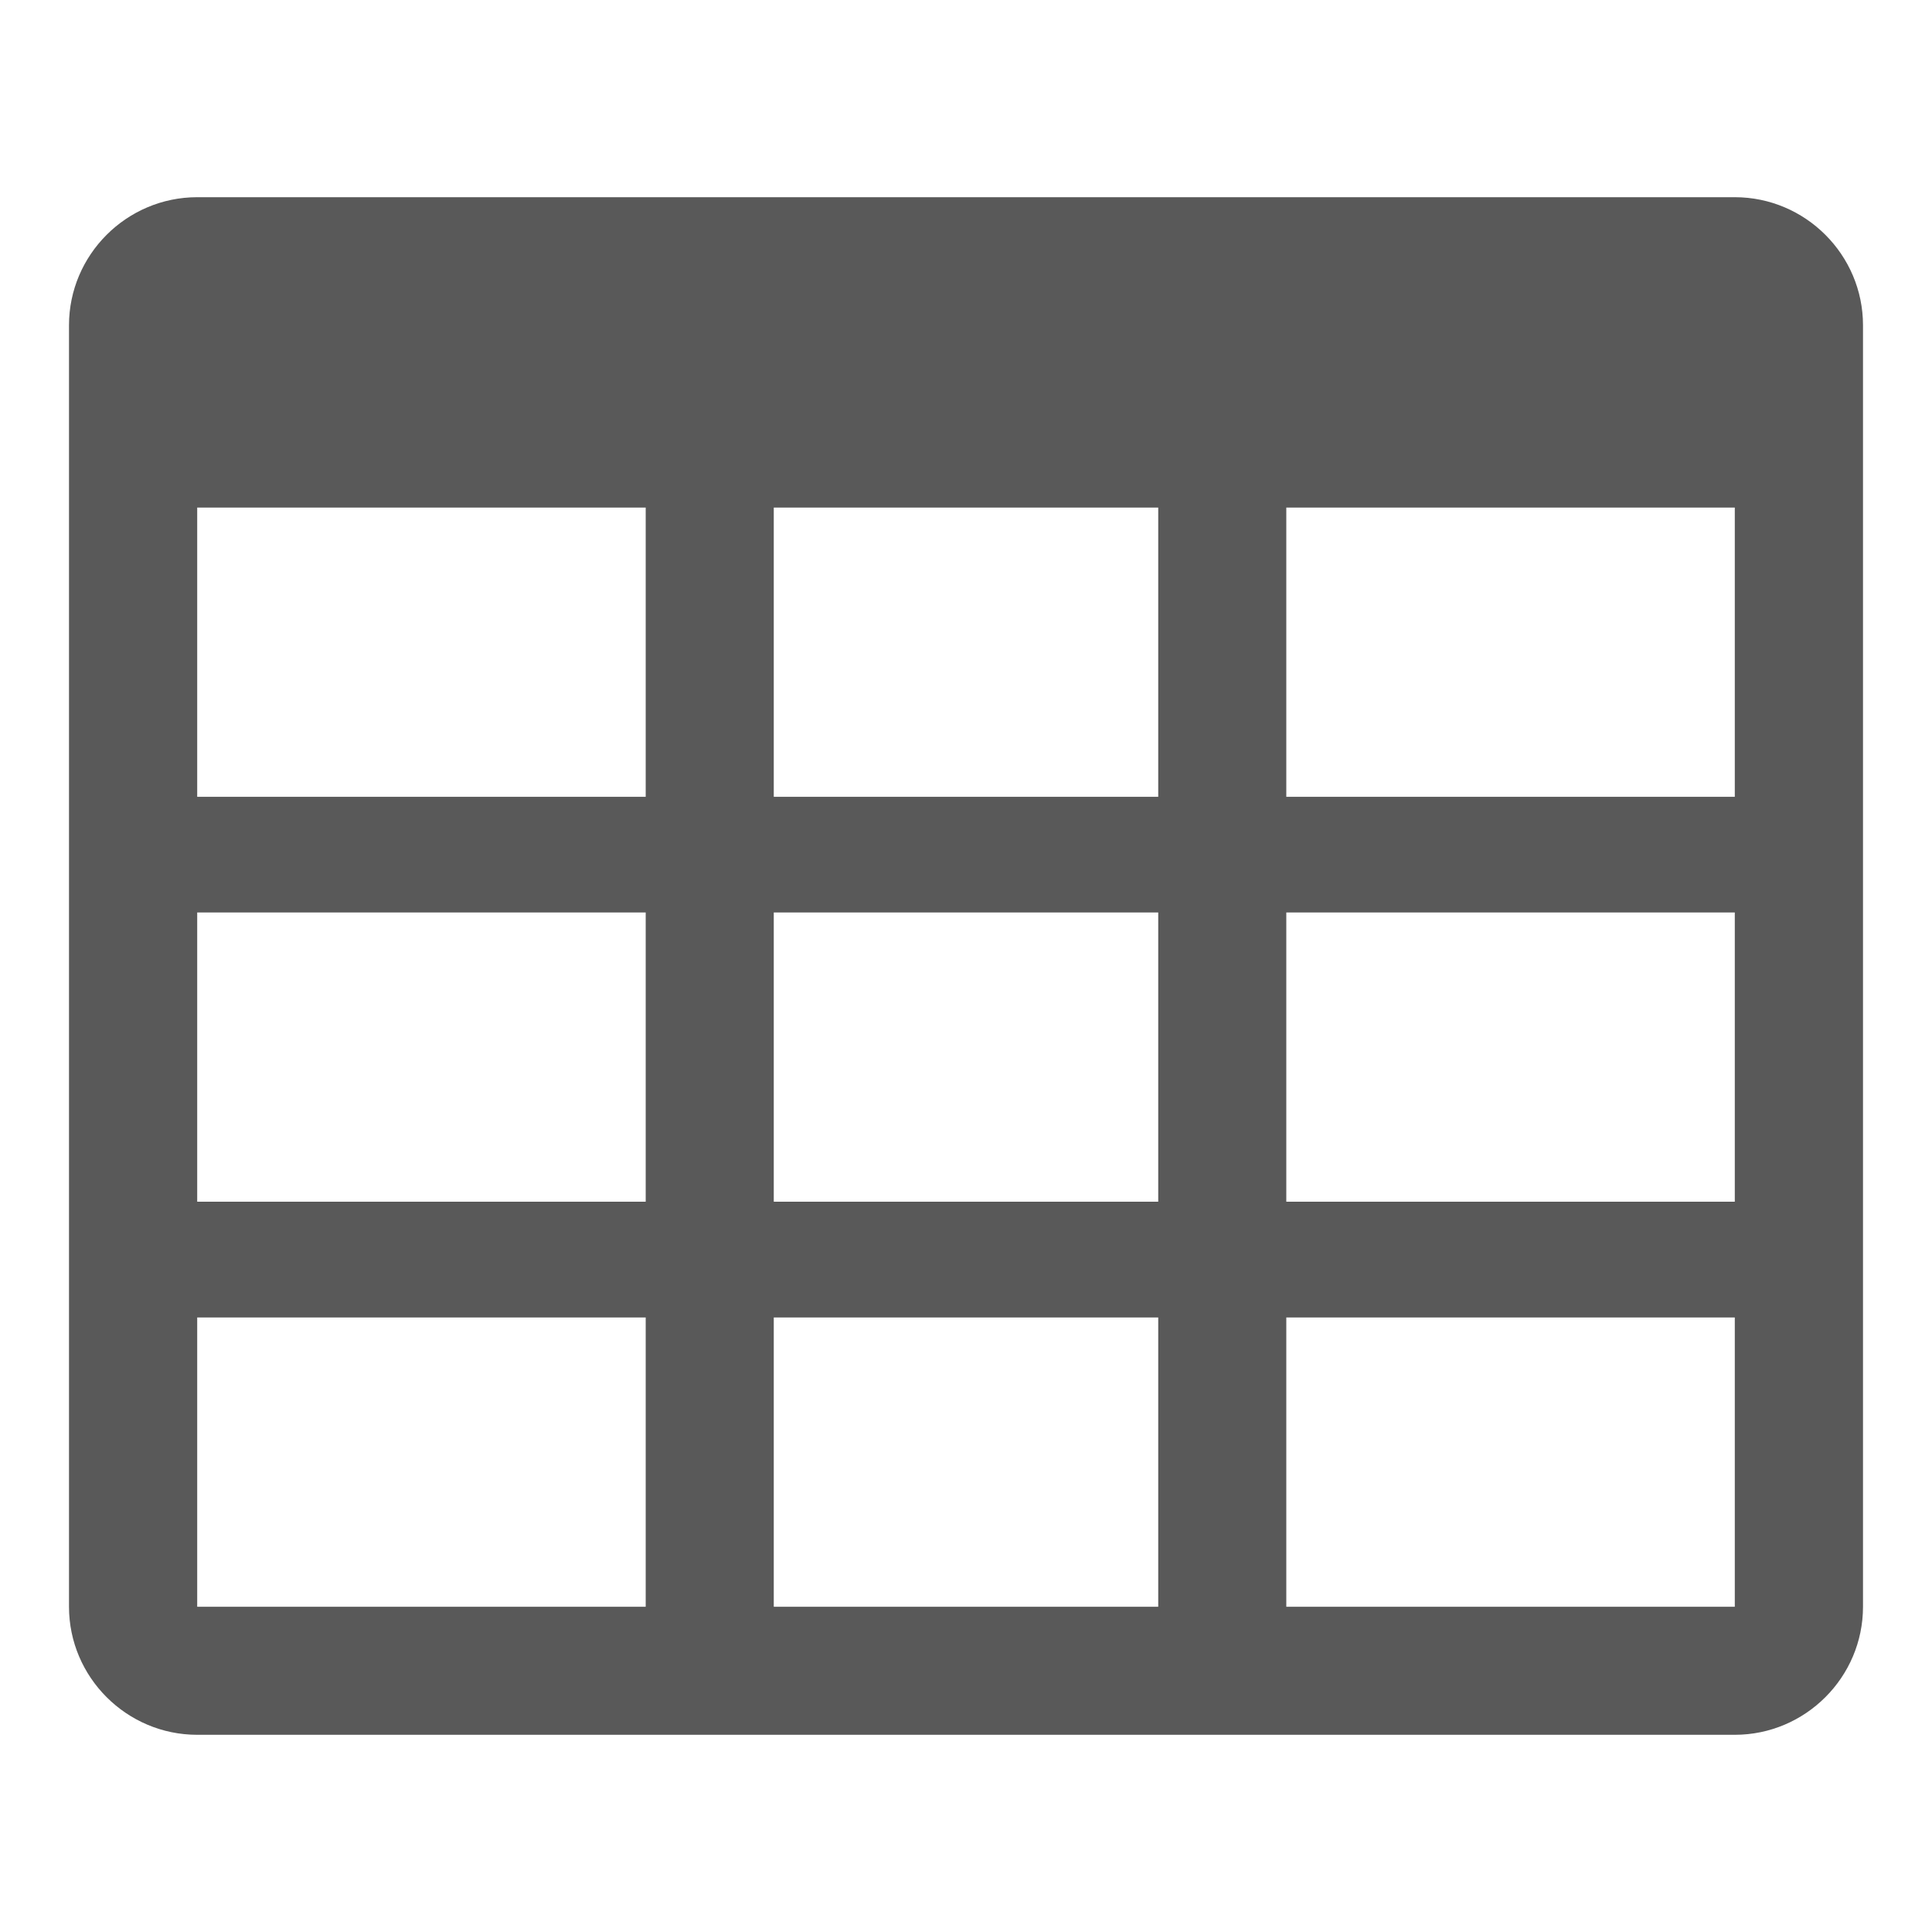 <?xml version="1.0" encoding="UTF-8"?>
<svg width="14px" height="14px" viewBox="0 0 14 14" version="1.1" xmlns="http://www.w3.org/2000/svg" xmlns:xlink="http://www.w3.org/1999/xlink">
    <!-- Generator: Sketch 47.1 (45422) - http://www.bohemiancoding.com/sketch -->
    <title>电子表格</title>
    <desc>Created with Sketch.</desc>
    <defs>
        <rect id="path-1" x="0" y="0" width="14" height="14"></rect>
    </defs>
    <g id="切图" stroke="none" stroke-width="1" fill="none" fill-rule="evenodd" opacity="0.65">
        <g id="A01-切图" transform="translate(-412, -63)">
            <g id="电子表格" transform="translate(412, 63)">
                <mask id="mask-2" fill="white">
                    <use xlink:href="#path-1"></use>
                </mask>
                <g id="Mask"></g>
                <path d="M12.571,1.429 L1.429,1.429 C0.918,1.429 0.5,1.846 0.5,2.357 L0.5,11.643 C0.5,12.154 0.918,12.571 1.429,12.571 L12.571,12.571 C13.082,12.571 13.5,12.154 13.5,11.643 L13.5,2.357 C13.5,1.846 13.082,1.429 12.571,1.429 Z M4.679,11.643 L1.429,11.643 L1.429,9.547 L4.679,9.547 L4.679,11.643 Z M4.679,8.708 L1.429,8.708 L1.429,6.612 L4.679,6.612 L4.679,8.708 Z M4.679,5.774 L1.429,5.774 L1.429,3.678 L4.679,3.678 L4.679,5.774 Z M8.393,11.643 L5.607,11.643 L5.607,9.547 L8.393,9.547 L8.393,11.643 Z M8.393,8.708 L5.607,8.708 L5.607,6.612 L8.393,6.612 L8.393,8.708 Z M8.393,5.774 L5.607,5.774 L5.607,3.678 L8.393,3.678 L8.393,5.774 Z M12.571,11.643 L9.321,11.643 L9.321,9.547 L12.571,9.547 L12.571,11.643 Z M12.571,8.708 L9.321,8.708 L9.321,6.612 L12.571,6.612 L12.571,8.708 Z M12.571,5.774 L9.321,5.774 L9.321,3.678 L12.571,3.678 L12.571,5.774 Z" id="Shape" fill="#000000" fill-rule="nonzero" mask="url(#mask-2)"></path>
            </g>
        </g>
    </g>
</svg>